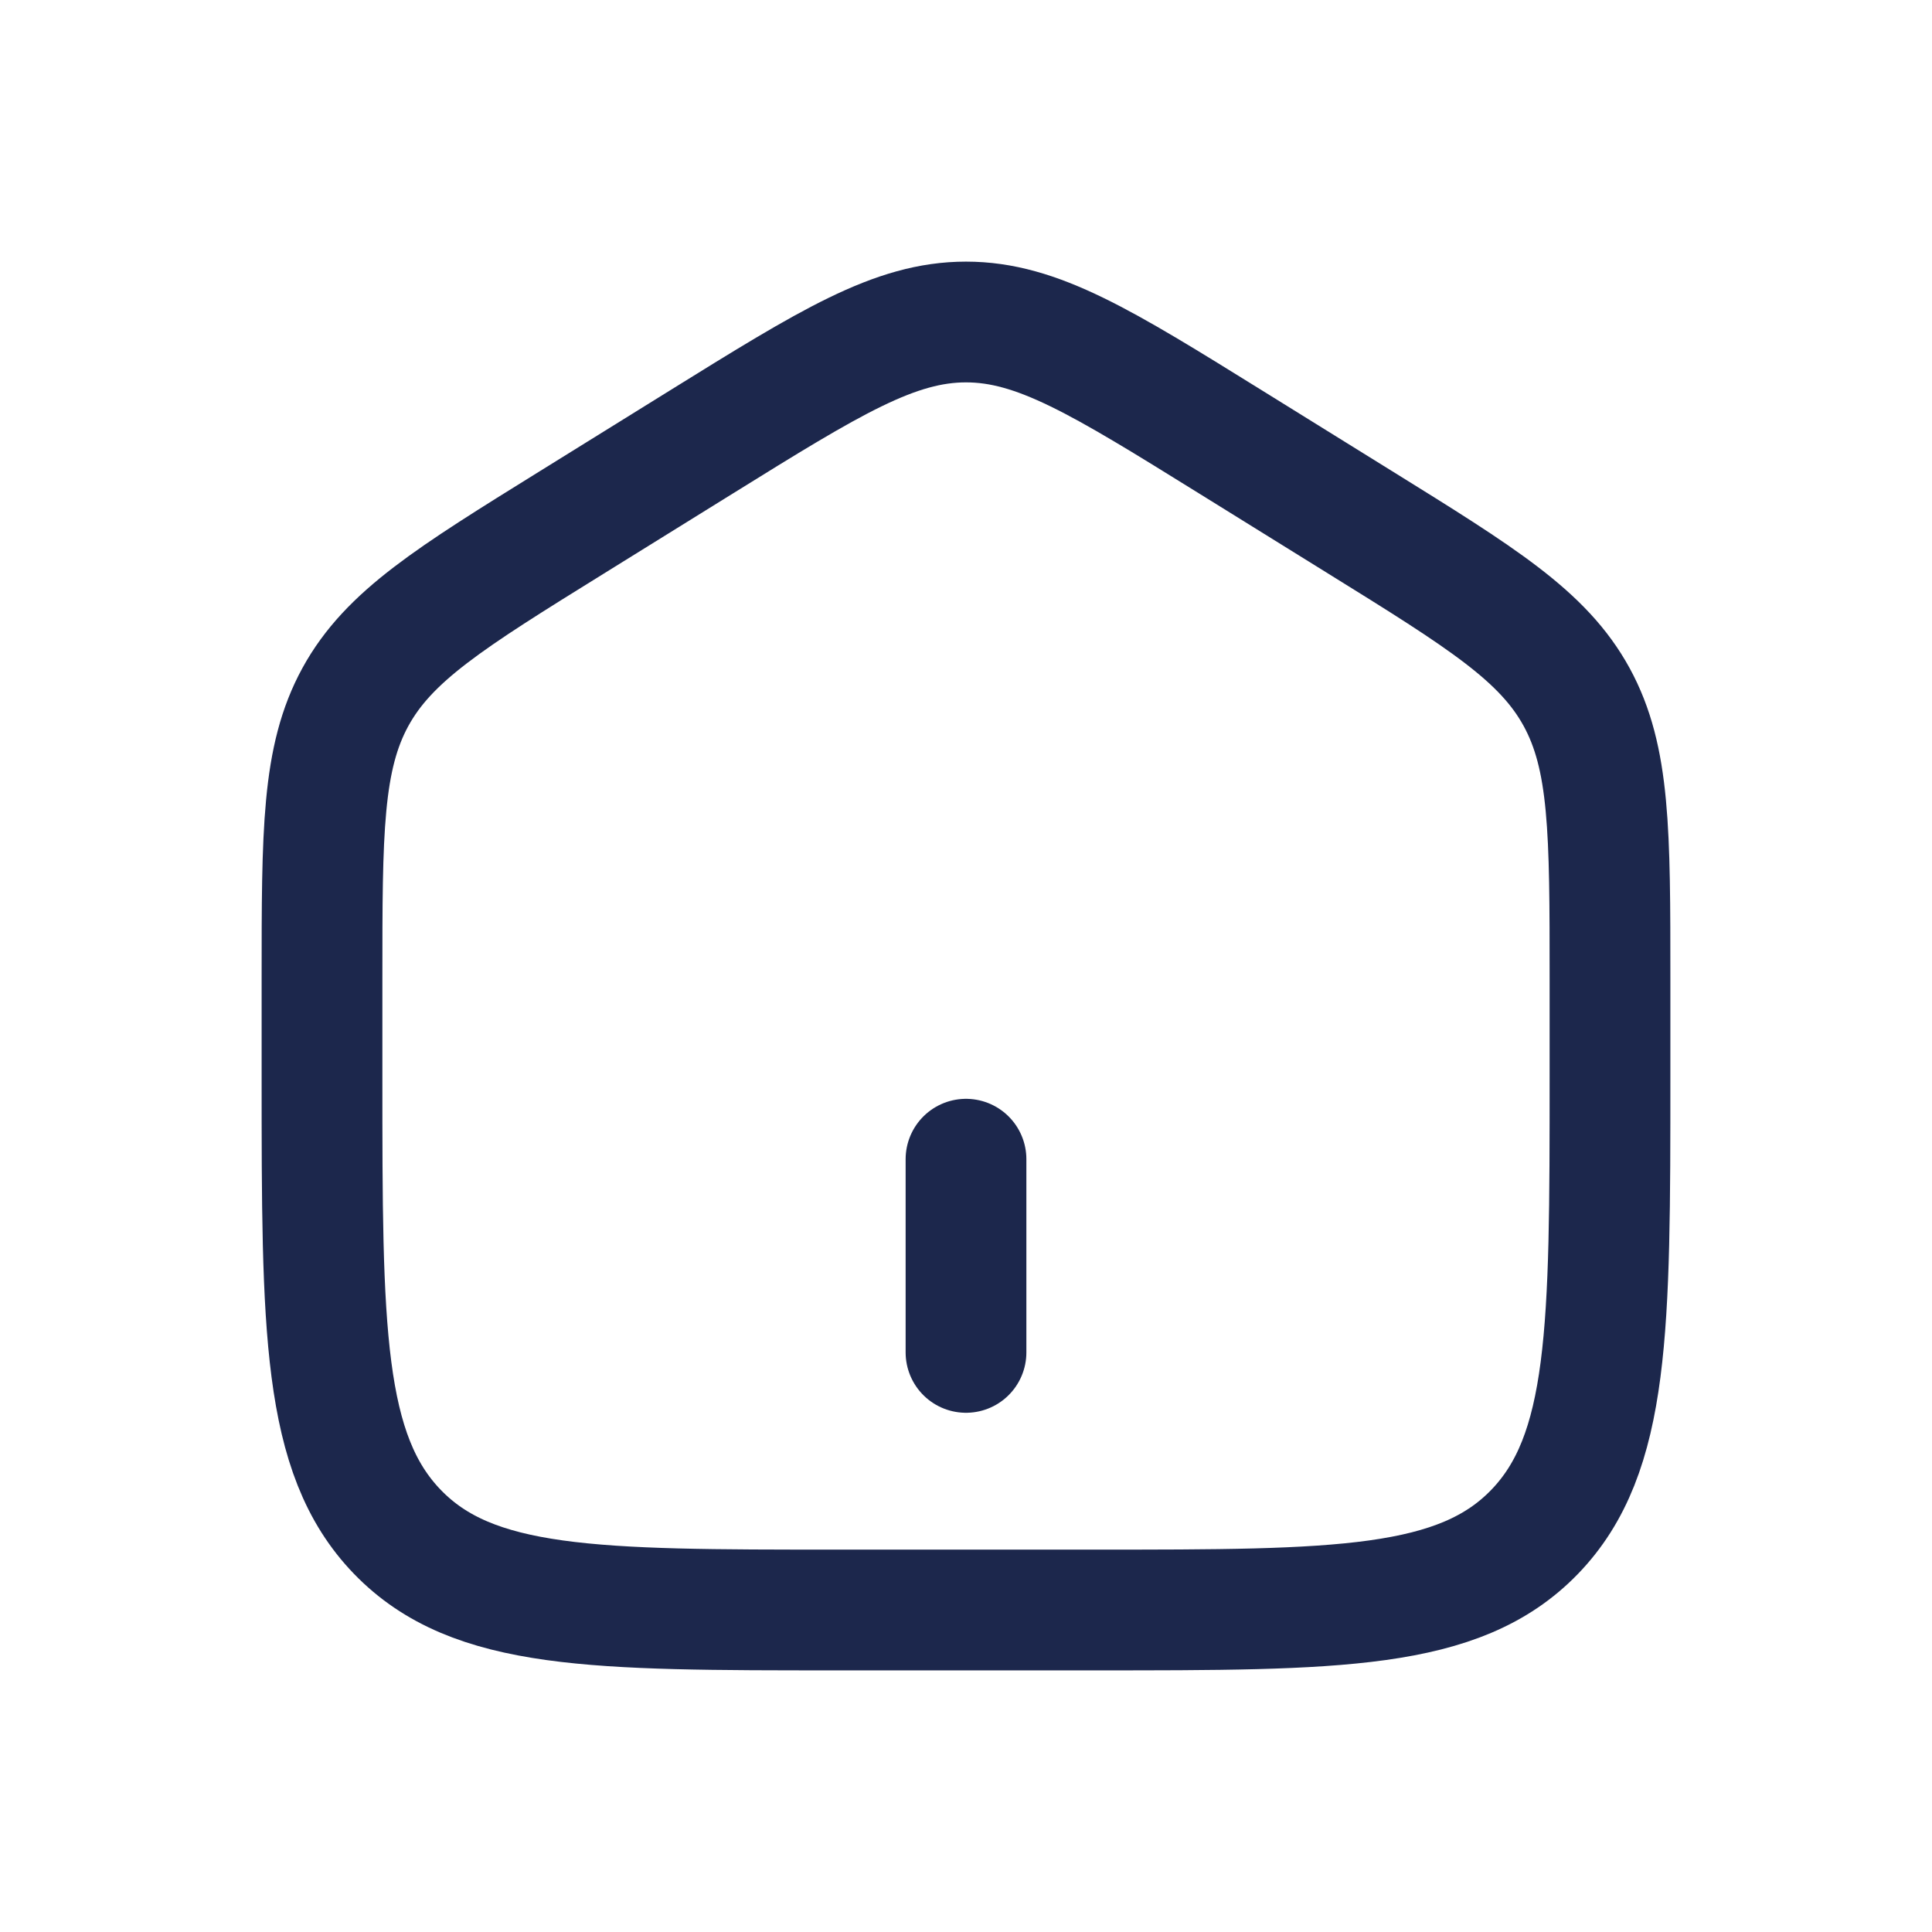 <svg width="24" height="24" viewBox="0 0 24 24" fill="none" xmlns="http://www.w3.org/2000/svg">
<path d="M4 12.163C4 10.332 4 9.417 4.415 8.658C4.831 7.899 5.59 7.428 7.107 6.487L8.707 5.494C10.312 4.498 11.114 4 12 4C12.886 4 13.688 4.498 15.293 5.494L16.893 6.487C18.41 7.428 19.169 7.899 19.585 8.658C20 9.417 20 10.332 20 12.163V13.38C20 16.501 20 18.061 19.063 19.03C18.125 20 16.617 20 13.6 20H10.4C7.383 20 5.875 20 4.937 19.03C4 18.061 4 16.501 4 13.38V12.163Z" stroke="#1C274C" stroke-width="1.5"/>
<path d="M12 14.4L12 16.8" stroke="#1C274C" stroke-width="1.5" stroke-linecap="round"/>
</svg>
